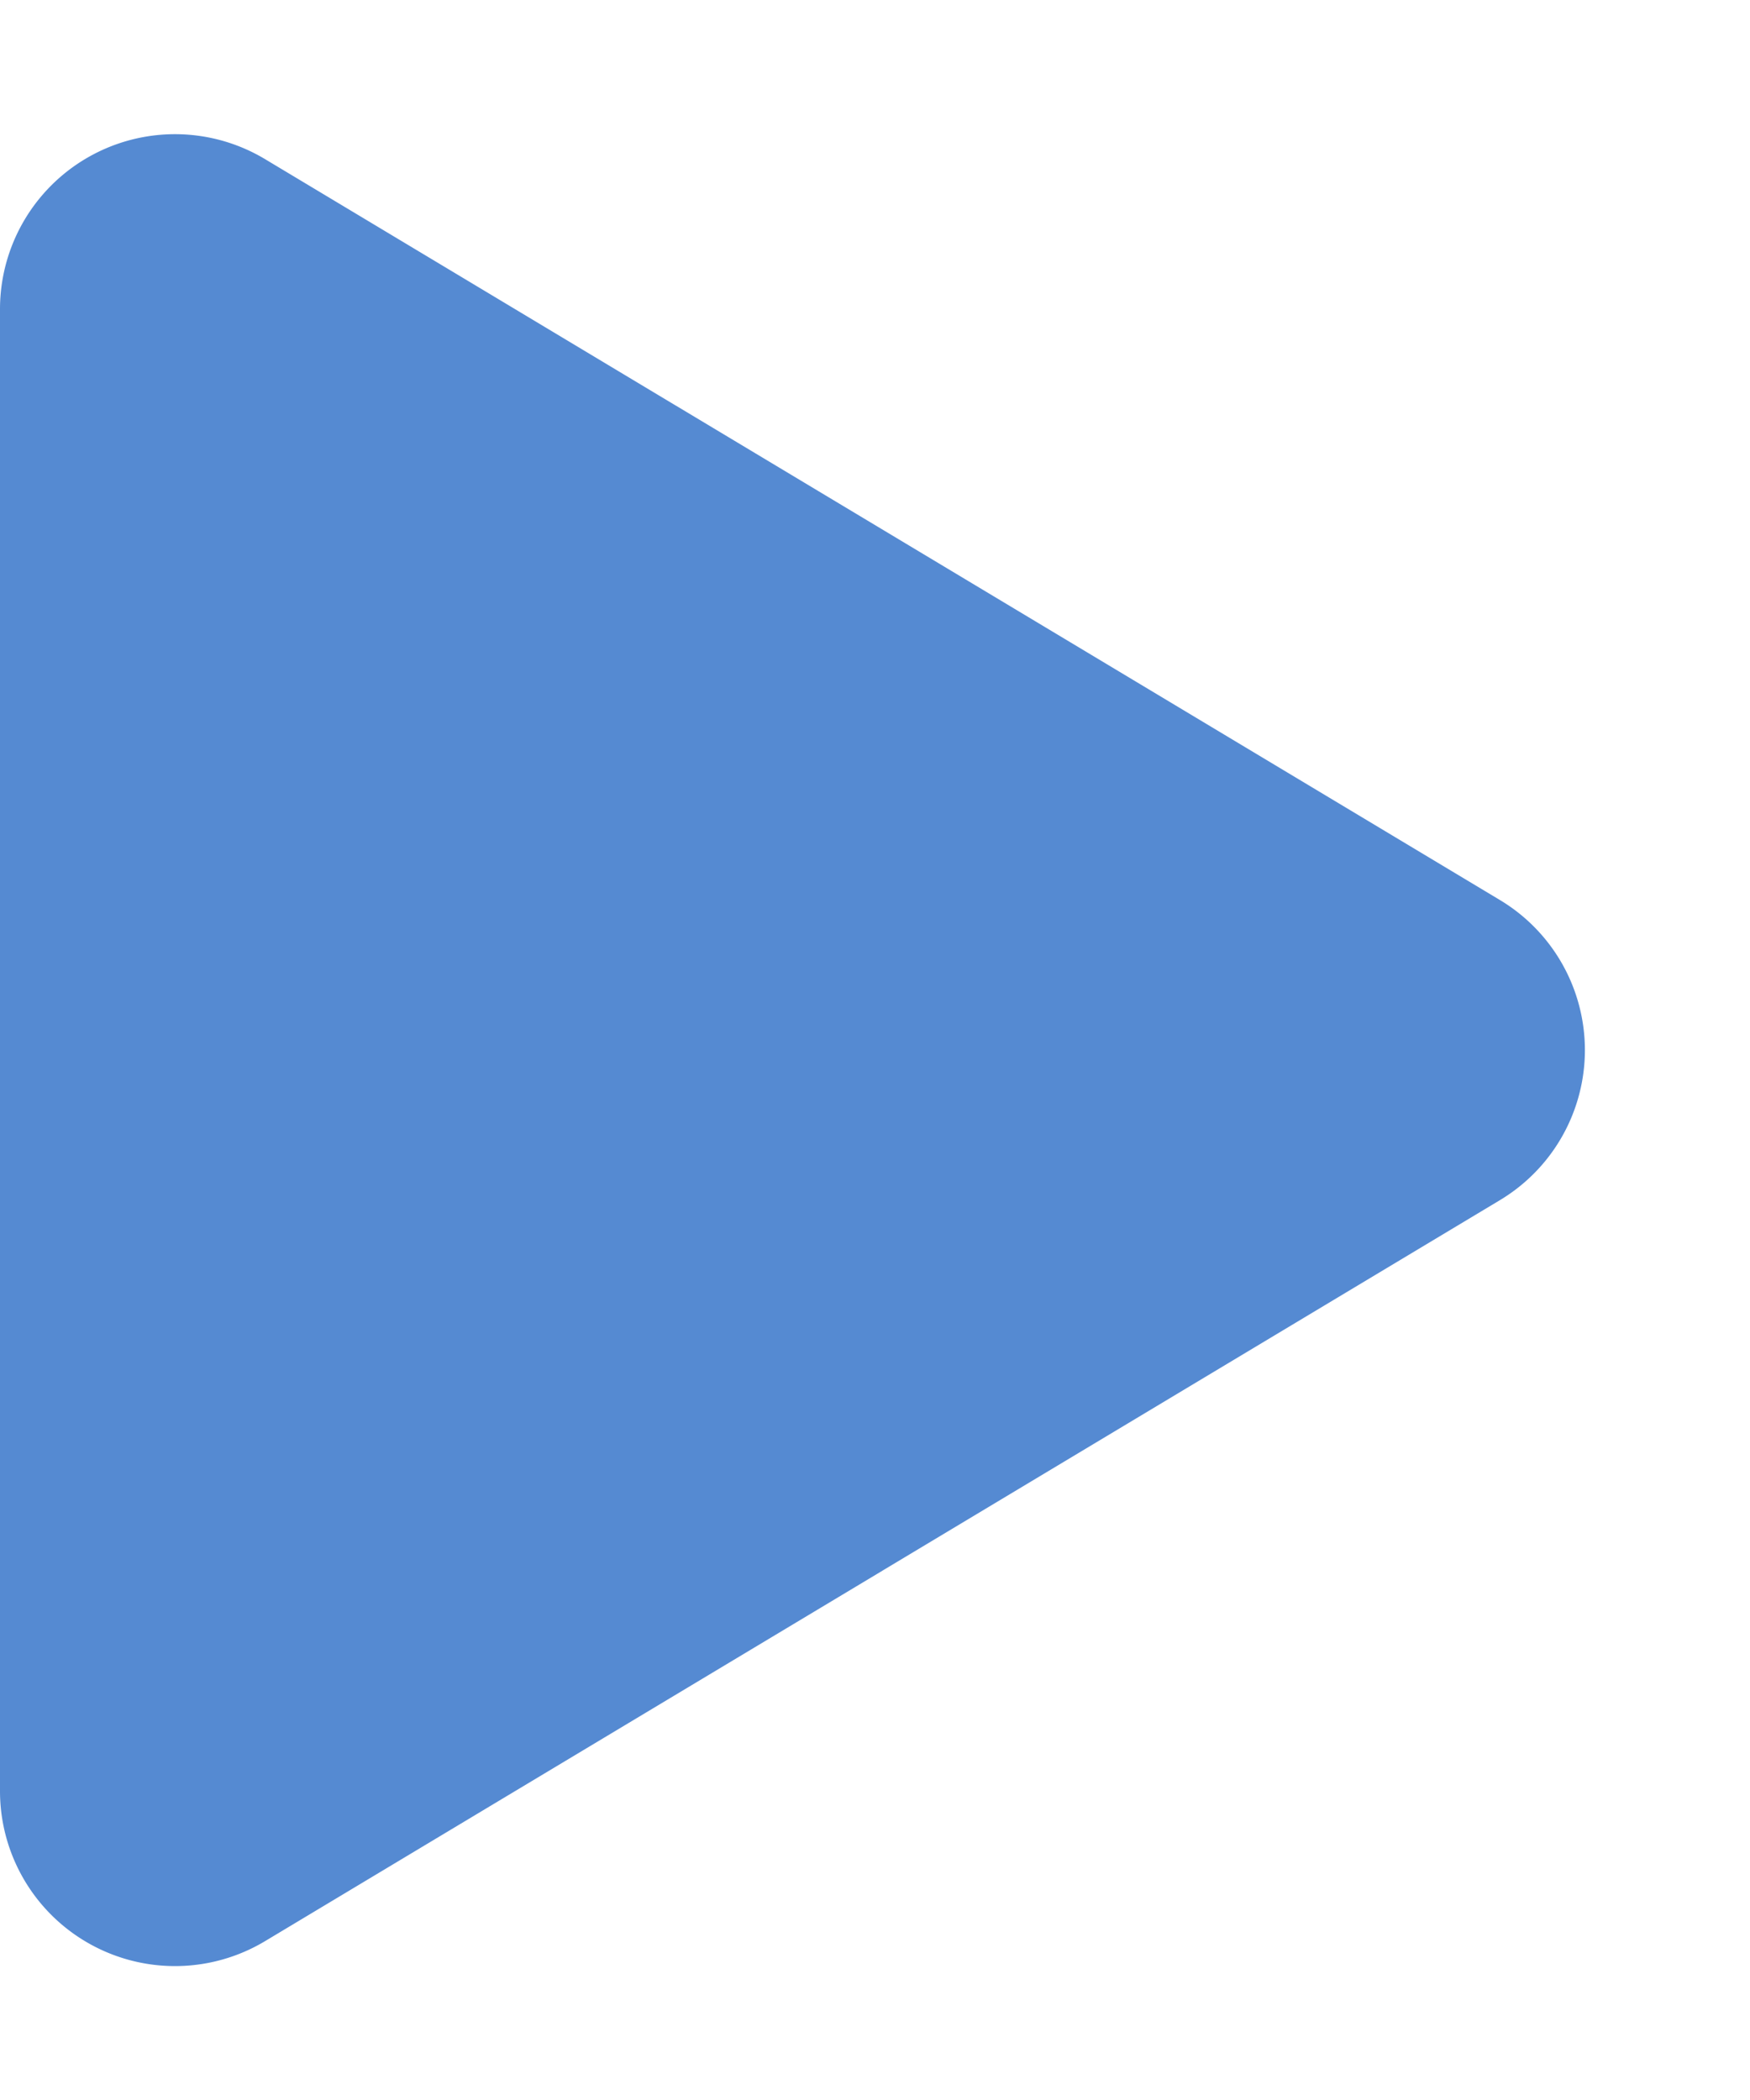 <svg xmlns="http://www.w3.org/2000/svg" width="10" height="12" viewBox="0 0 10 12">
  <path id="icon_tri-blue" d="M5.143,1.429a1,1,0,0,1,1.715,0l4.234,7.056A1,1,0,0,1,10.234,10H1.766A1,1,0,0,1,.909,8.486Z" transform="translate(10) rotate(90)" fill="#558ad2"/>
</svg>
